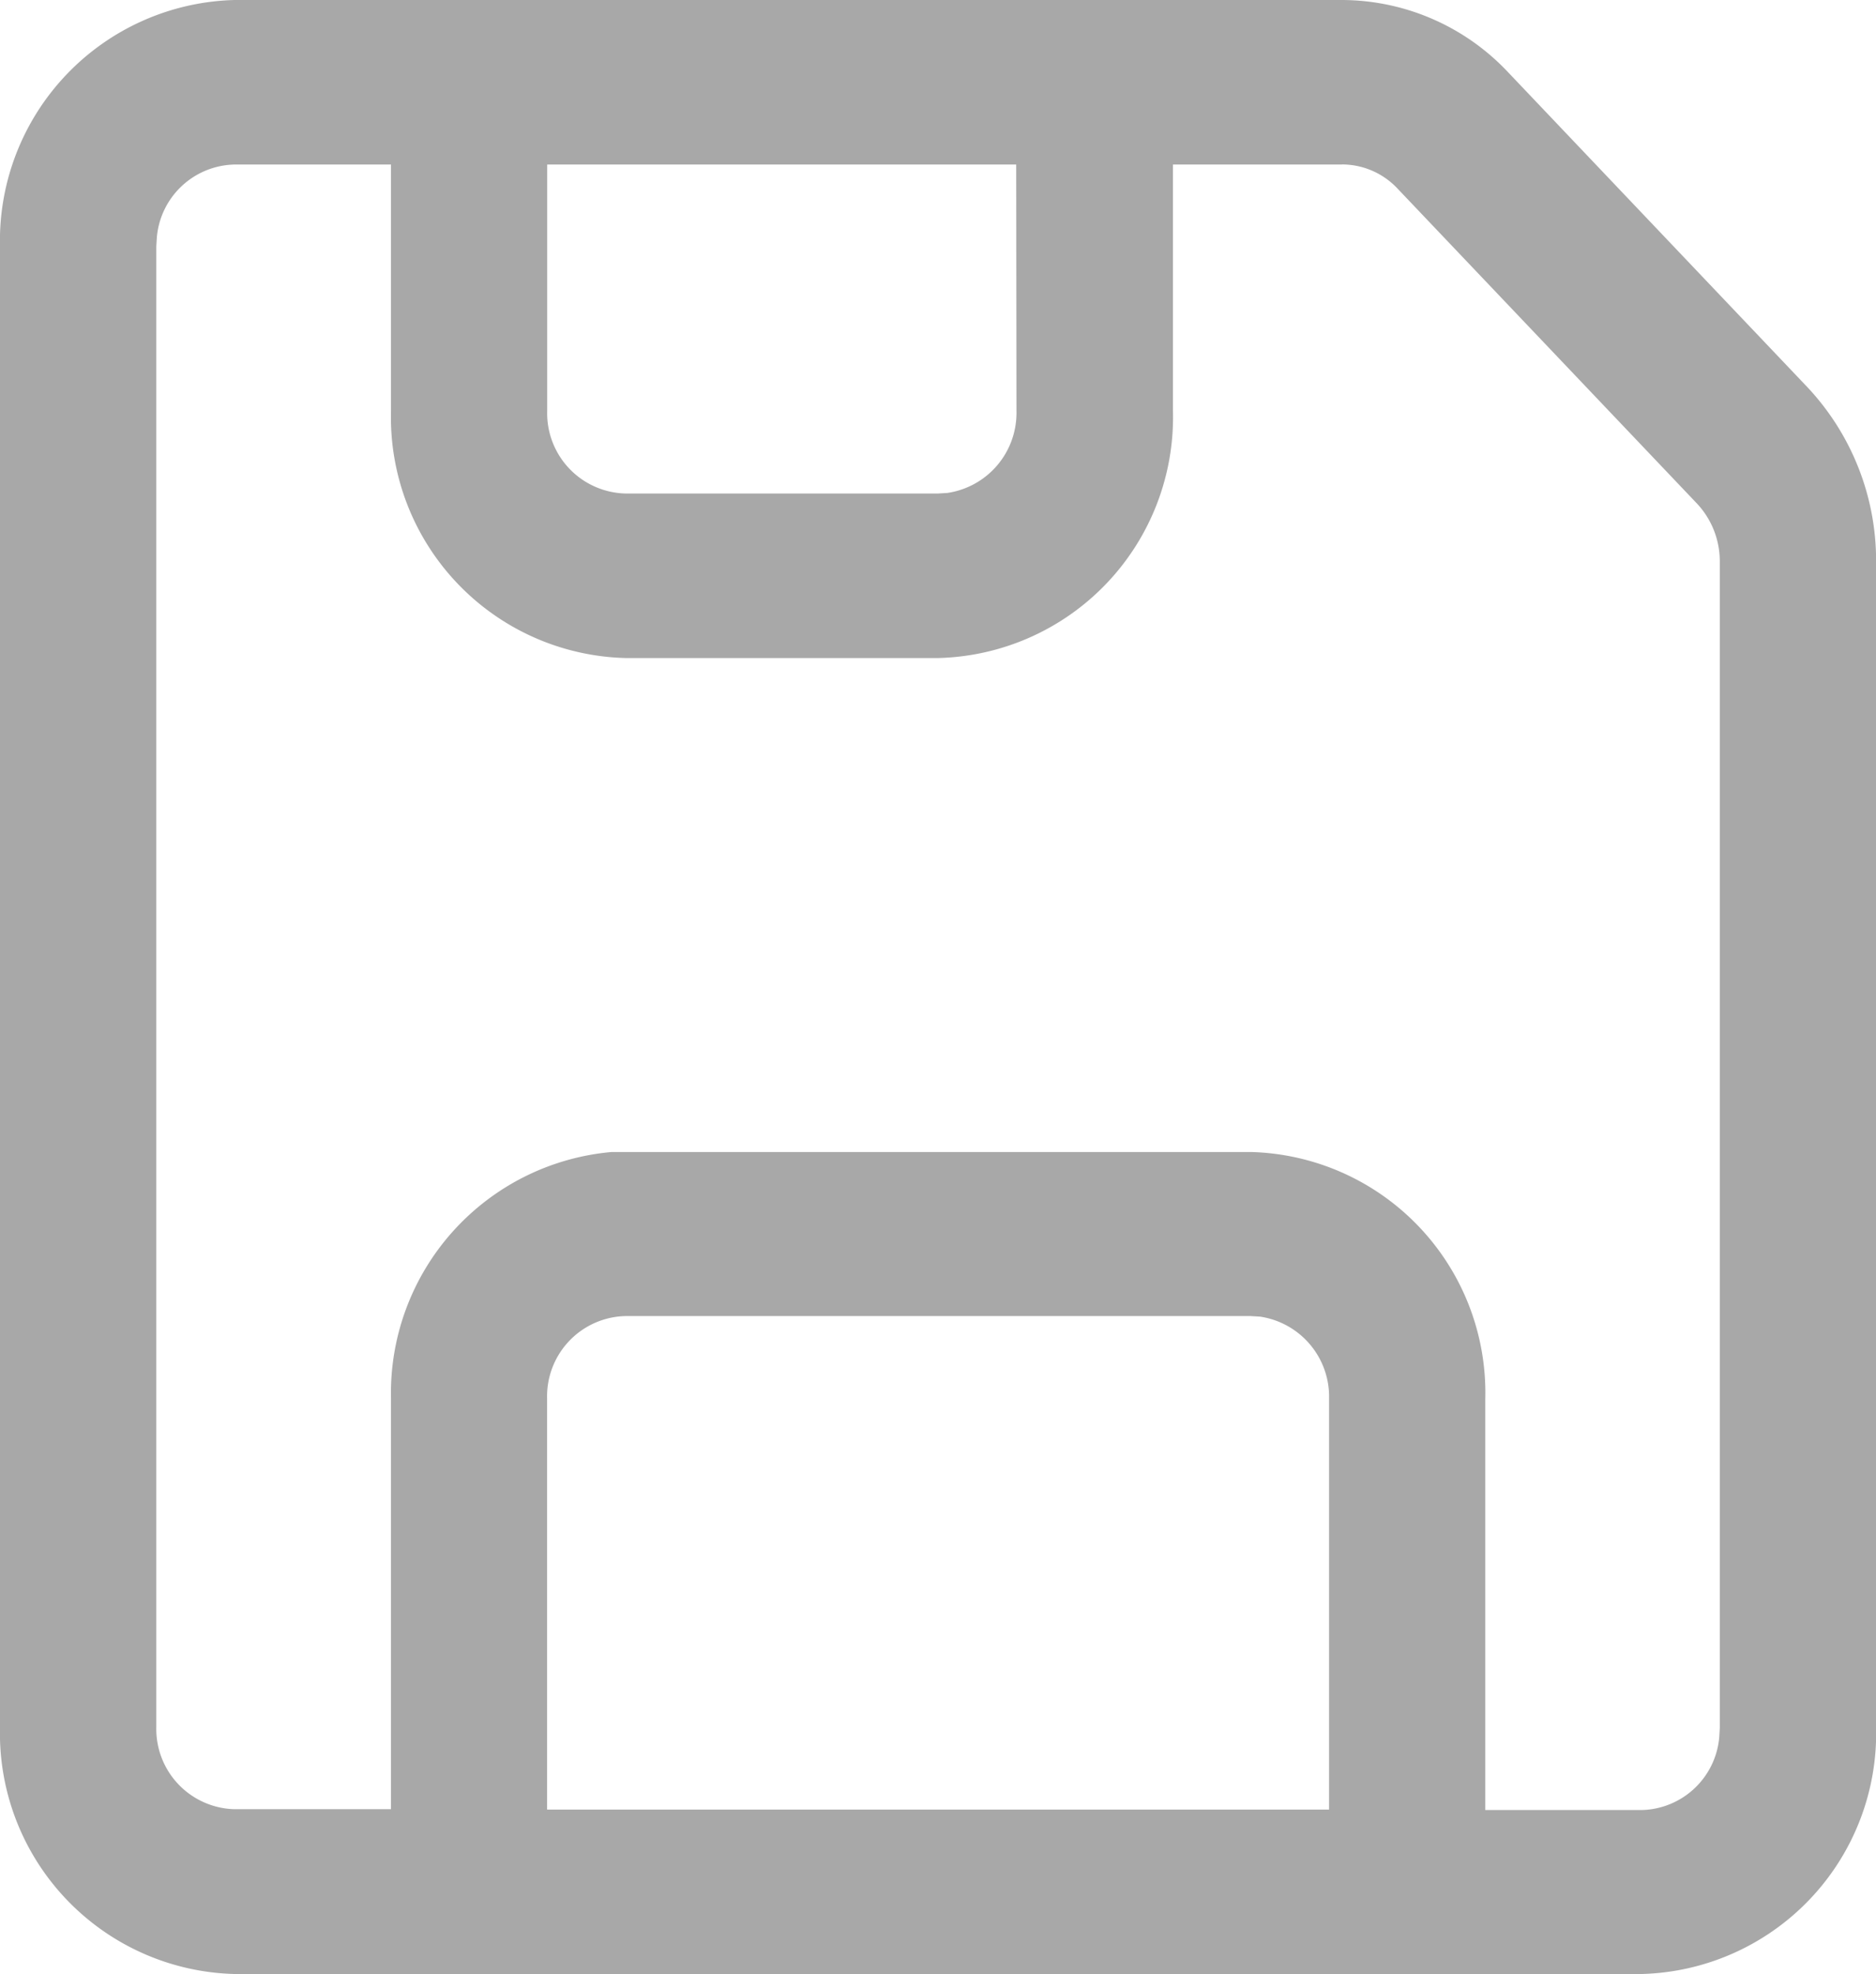 <svg xmlns="http://www.w3.org/2000/svg" width="20.152" height="21.2" viewBox="0 0 20.152 21.2">
  <g id="Save" transform="translate(-15 -16)">
    <path id="Path_807" data-name="Path 807" d="M18.419,4a2.458,2.458,0,0,1,1.781.776h0l3.215,3.382a2.722,2.722,0,0,1,.738,1.874h0V22.55a2.587,2.587,0,0,1-2.519,2.65H6.519A2.587,2.587,0,0,1,4,22.55H4V6.65A2.587,2.587,0,0,1,6.519,4h11.9Zm0,1.767H16.6v2.65a2.587,2.587,0,0,1-2.519,2.65H10.717A2.587,2.587,0,0,1,8.2,8.417V5.767H6.519a.856.856,0,0,0-.834.78l-.006.1v15.9a.862.862,0,0,0,.84.883H8.2V19.017a2.6,2.6,0,0,1,2.371-2.645l.148,0h6.717a2.587,2.587,0,0,1,2.519,2.65h0v4.417h1.679a.856.856,0,0,0,.834-.78l.006-.1V10.032a.907.907,0,0,0-.246-.625h0L19.012,6.025a.819.819,0,0,0-.594-.259Zm-.984,12.367H10.717a.862.862,0,0,0-.84.883h0v4.417h8.4V19.017a.869.869,0,0,0-.742-.877h0ZM14.916,5.767H9.878v2.65a.862.862,0,0,0,.84.883h3.359l.1-.006a.869.869,0,0,0,.742-.877Z" transform="translate(11 12)" fill="#a8a8a8"/>
  </g>
</svg>
